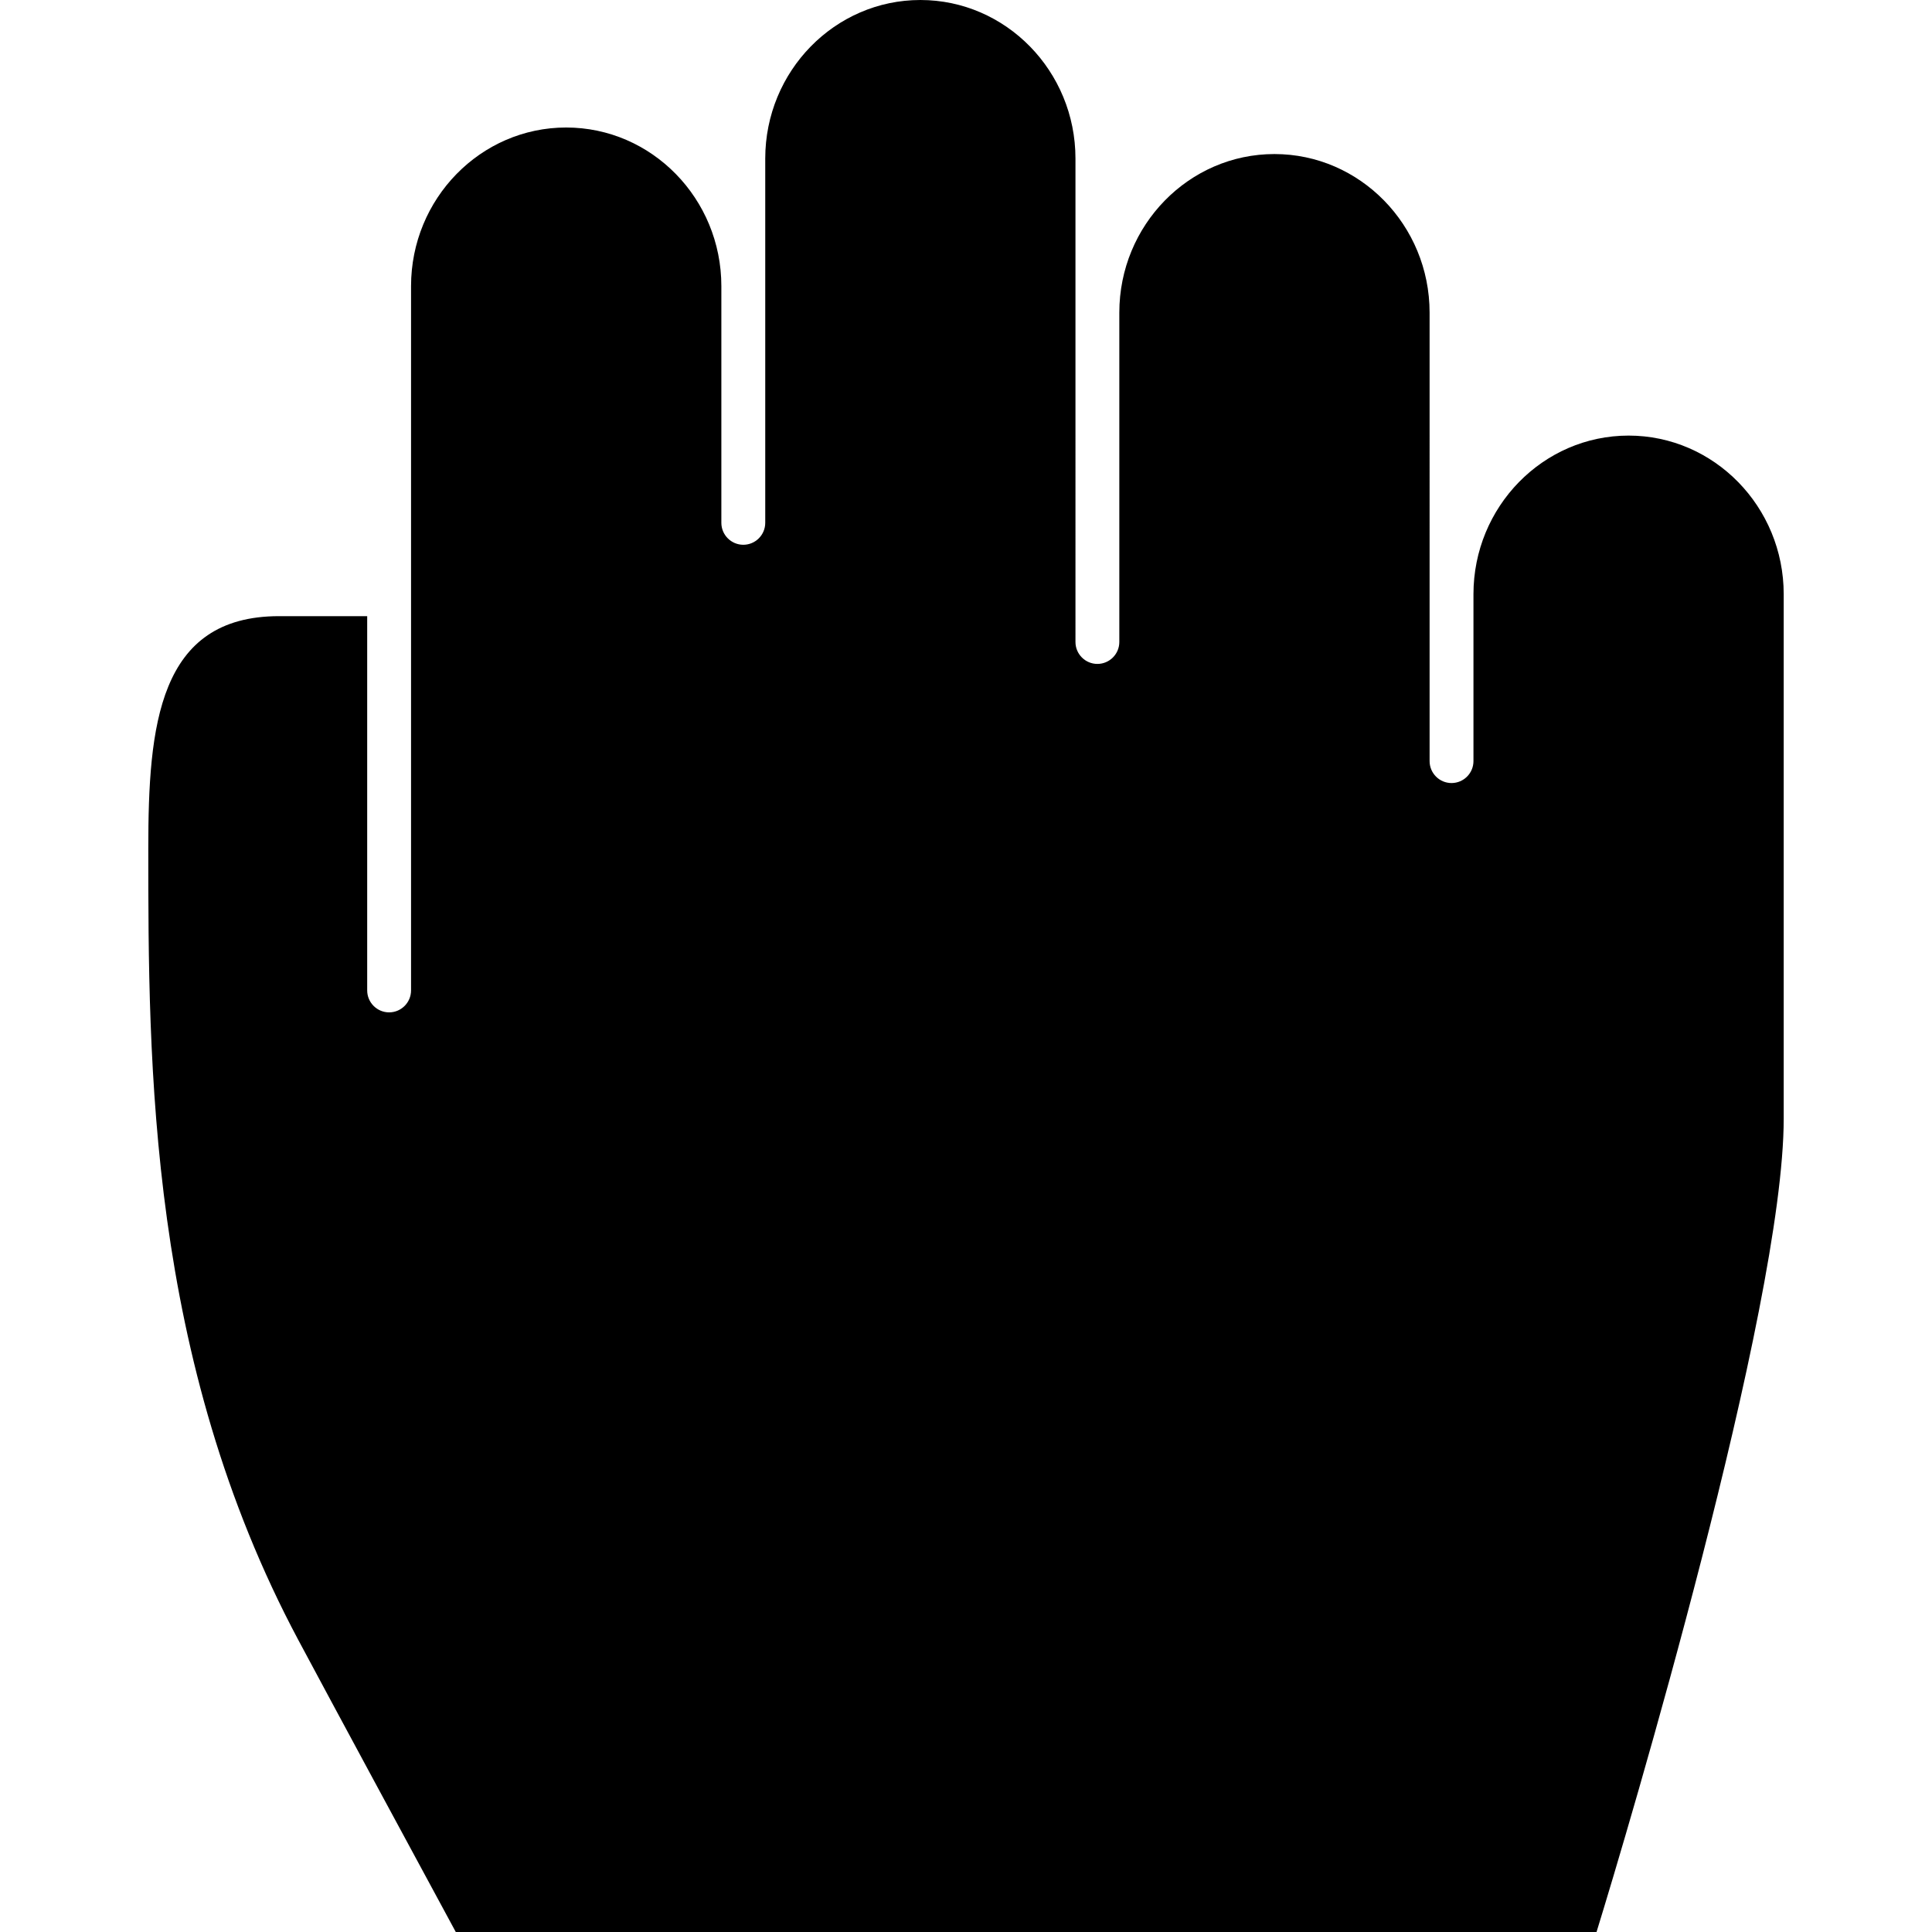 <?xml version="1.0" encoding="iso-8859-1"?>
<!-- Generator: Adobe Illustrator 18.0.0, SVG Export Plug-In . SVG Version: 6.00 Build 0)  -->
<!DOCTYPE svg PUBLIC "-//W3C//DTD SVG 1.1//EN" "http://www.w3.org/Graphics/SVG/1.1/DTD/svg11.dtd">
<svg version="1.1" id="Capa_1" xmlns="http://www.w3.org/2000/svg" xmlns:xlink="http://www.w3.org/1999/xlink" x="0px" y="0px"
	 viewBox="0 0 297 297" style="enable-background:new 0 0 297 297;" xml:space="preserve">
<path d="M245.429,297c4.805-15.557,28.774-96.044,28.774-125.043v-80.61c0-13.445-10.698-24.385-23.847-24.385
	c-13.148,0-23.847,10.939-23.847,24.385v25.655c0,1.86-1.511,3.373-3.373,3.373c-1.857,0-3.369-1.513-3.369-3.373V48.059
	c0-13.442-10.702-24.377-23.853-24.377c-13.148,0-23.845,10.935-23.845,24.377v50.631c0,1.86-1.511,3.372-3.371,3.372
	c-1.859,0-3.37-1.512-3.37-3.372V24.378C165.329,10.936,154.632,0,141.487,0c-13.15,0-23.849,10.936-23.849,24.378v55.995
	c0,1.859-1.514,3.373-3.372,3.373c-1.859,0-3.374-1.514-3.374-3.373V43.988c0-13.448-10.703-24.387-23.856-24.387
	c-13.148,0-23.847,10.939-23.847,24.387v108.266c0,1.858-1.511,3.374-3.372,3.374c-1.858,0-3.37-1.516-3.37-3.374V94.72H42.894
	c-18.56,0-20.097,16.871-20.097,35.67c0,33.13,0,78.503,23.071,121.738c5.128,9.611,18.629,34.583,24.198,44.872H245.429z"/>
<g>
</g>
<g>
</g>
<g>
</g>
<g>
</g>
<g>
</g>
<g>
</g>
<g>
</g>
<g>
</g>
<g>
</g>
<g>
</g>
<g>
</g>
<g>
</g>
<g>
</g>
<g>
</g>
<g>
</g>
</svg>
